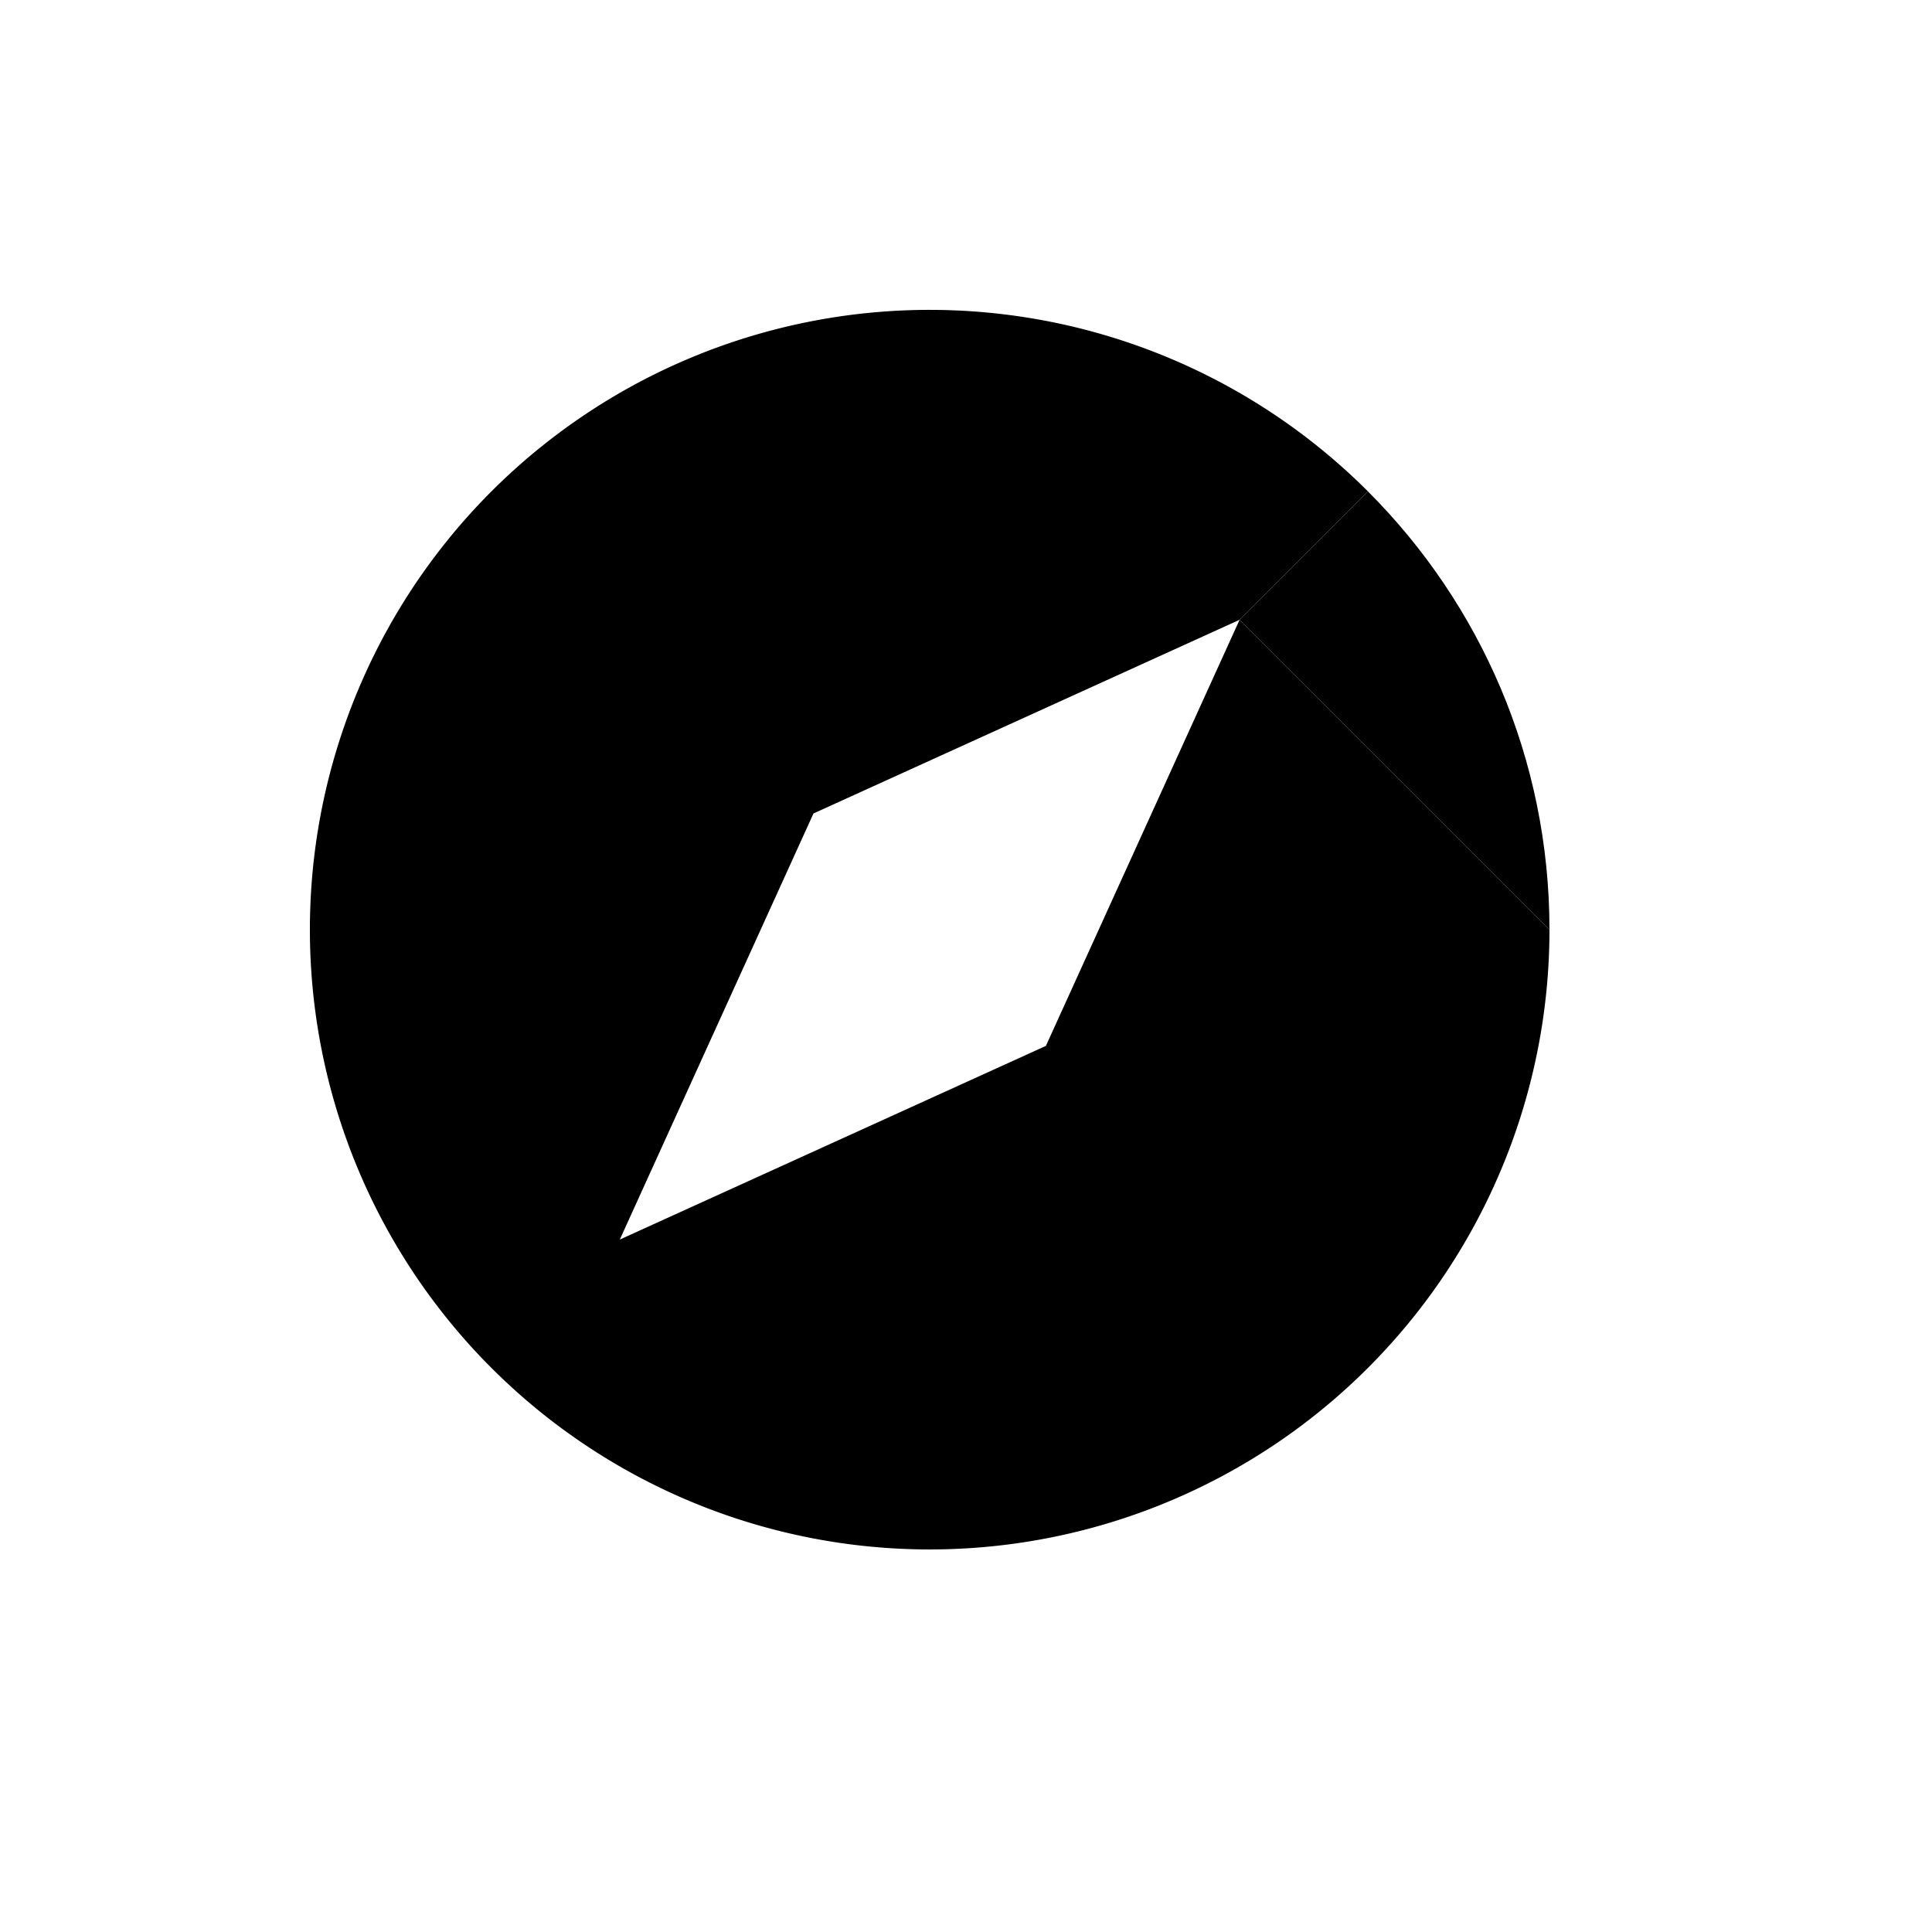 <svg viewBox="0 0 1064 1064"><path d="M853.333 512a341.333 341.333 0 1 1-99.968-241.365L682.667 341.333l-234.667 106.667L341.333 682.667l234.667-106.667L682.667 341.333l170.667 170.667z"  /><path d="M853.333 512c0-94.293-38.229-179.627-99.968-241.365L682.667 341.333l170.667 170.667z"  /></svg>